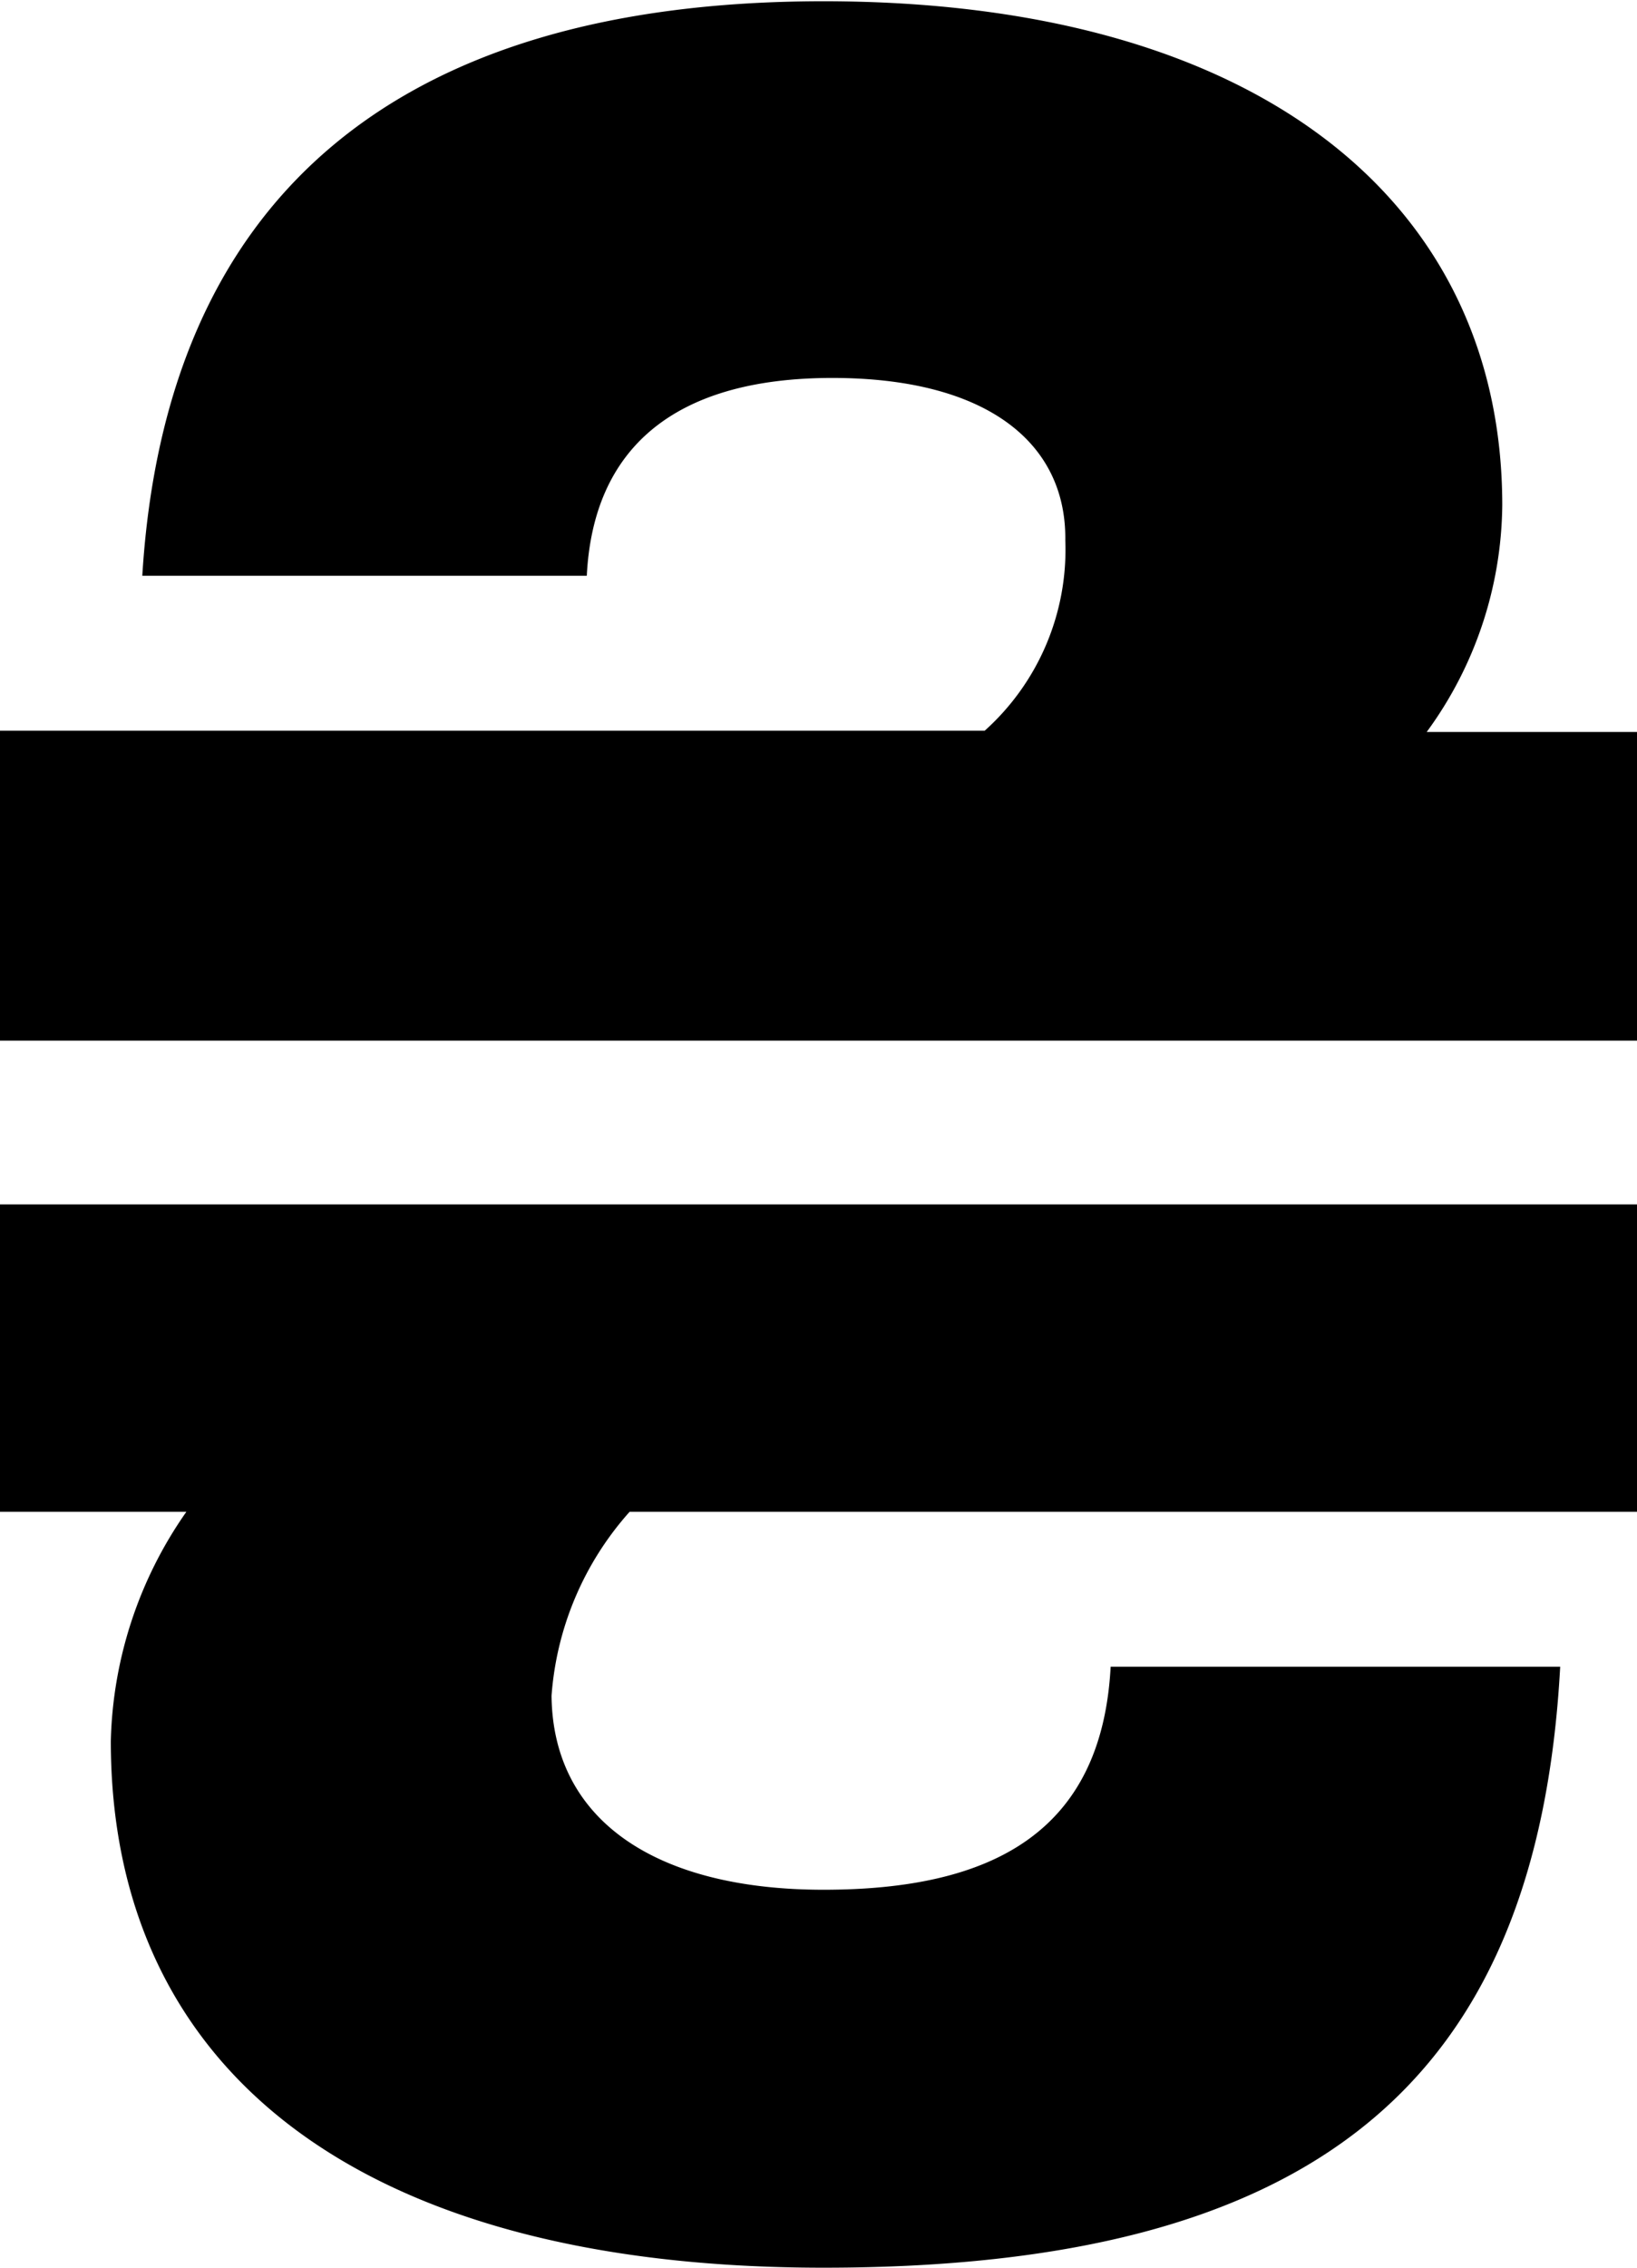 <svg xmlns="http://www.w3.org/2000/svg" width="13" height="18" viewBox="0 0 13 18"><path d="M13,12V9.56H0V12H1.48a3.3,3.3,0,0,0-.6,1.82C.88,16.4,2.81,18,6.54,18c3.89,0,5.67-1.46,5.85-4.77H8.82C8.75,14.55,7.87,15,6.54,15s-2.15-.55-2.16-1.54A2.46,2.46,0,0,1,5,12ZM6.61,3c1.22,0,1.86.51,1.85,1.29a1.93,1.93,0,0,1-.64,1.51H0V8.26H13V5.81H11.33a3.09,3.09,0,0,0,.6-1.8c0-2.4-1.93-4-5.39-4S1.31,1.63,1.13,4.57H4.66C4.71,3.57,5.34,3,6.61,3Z"/></svg>